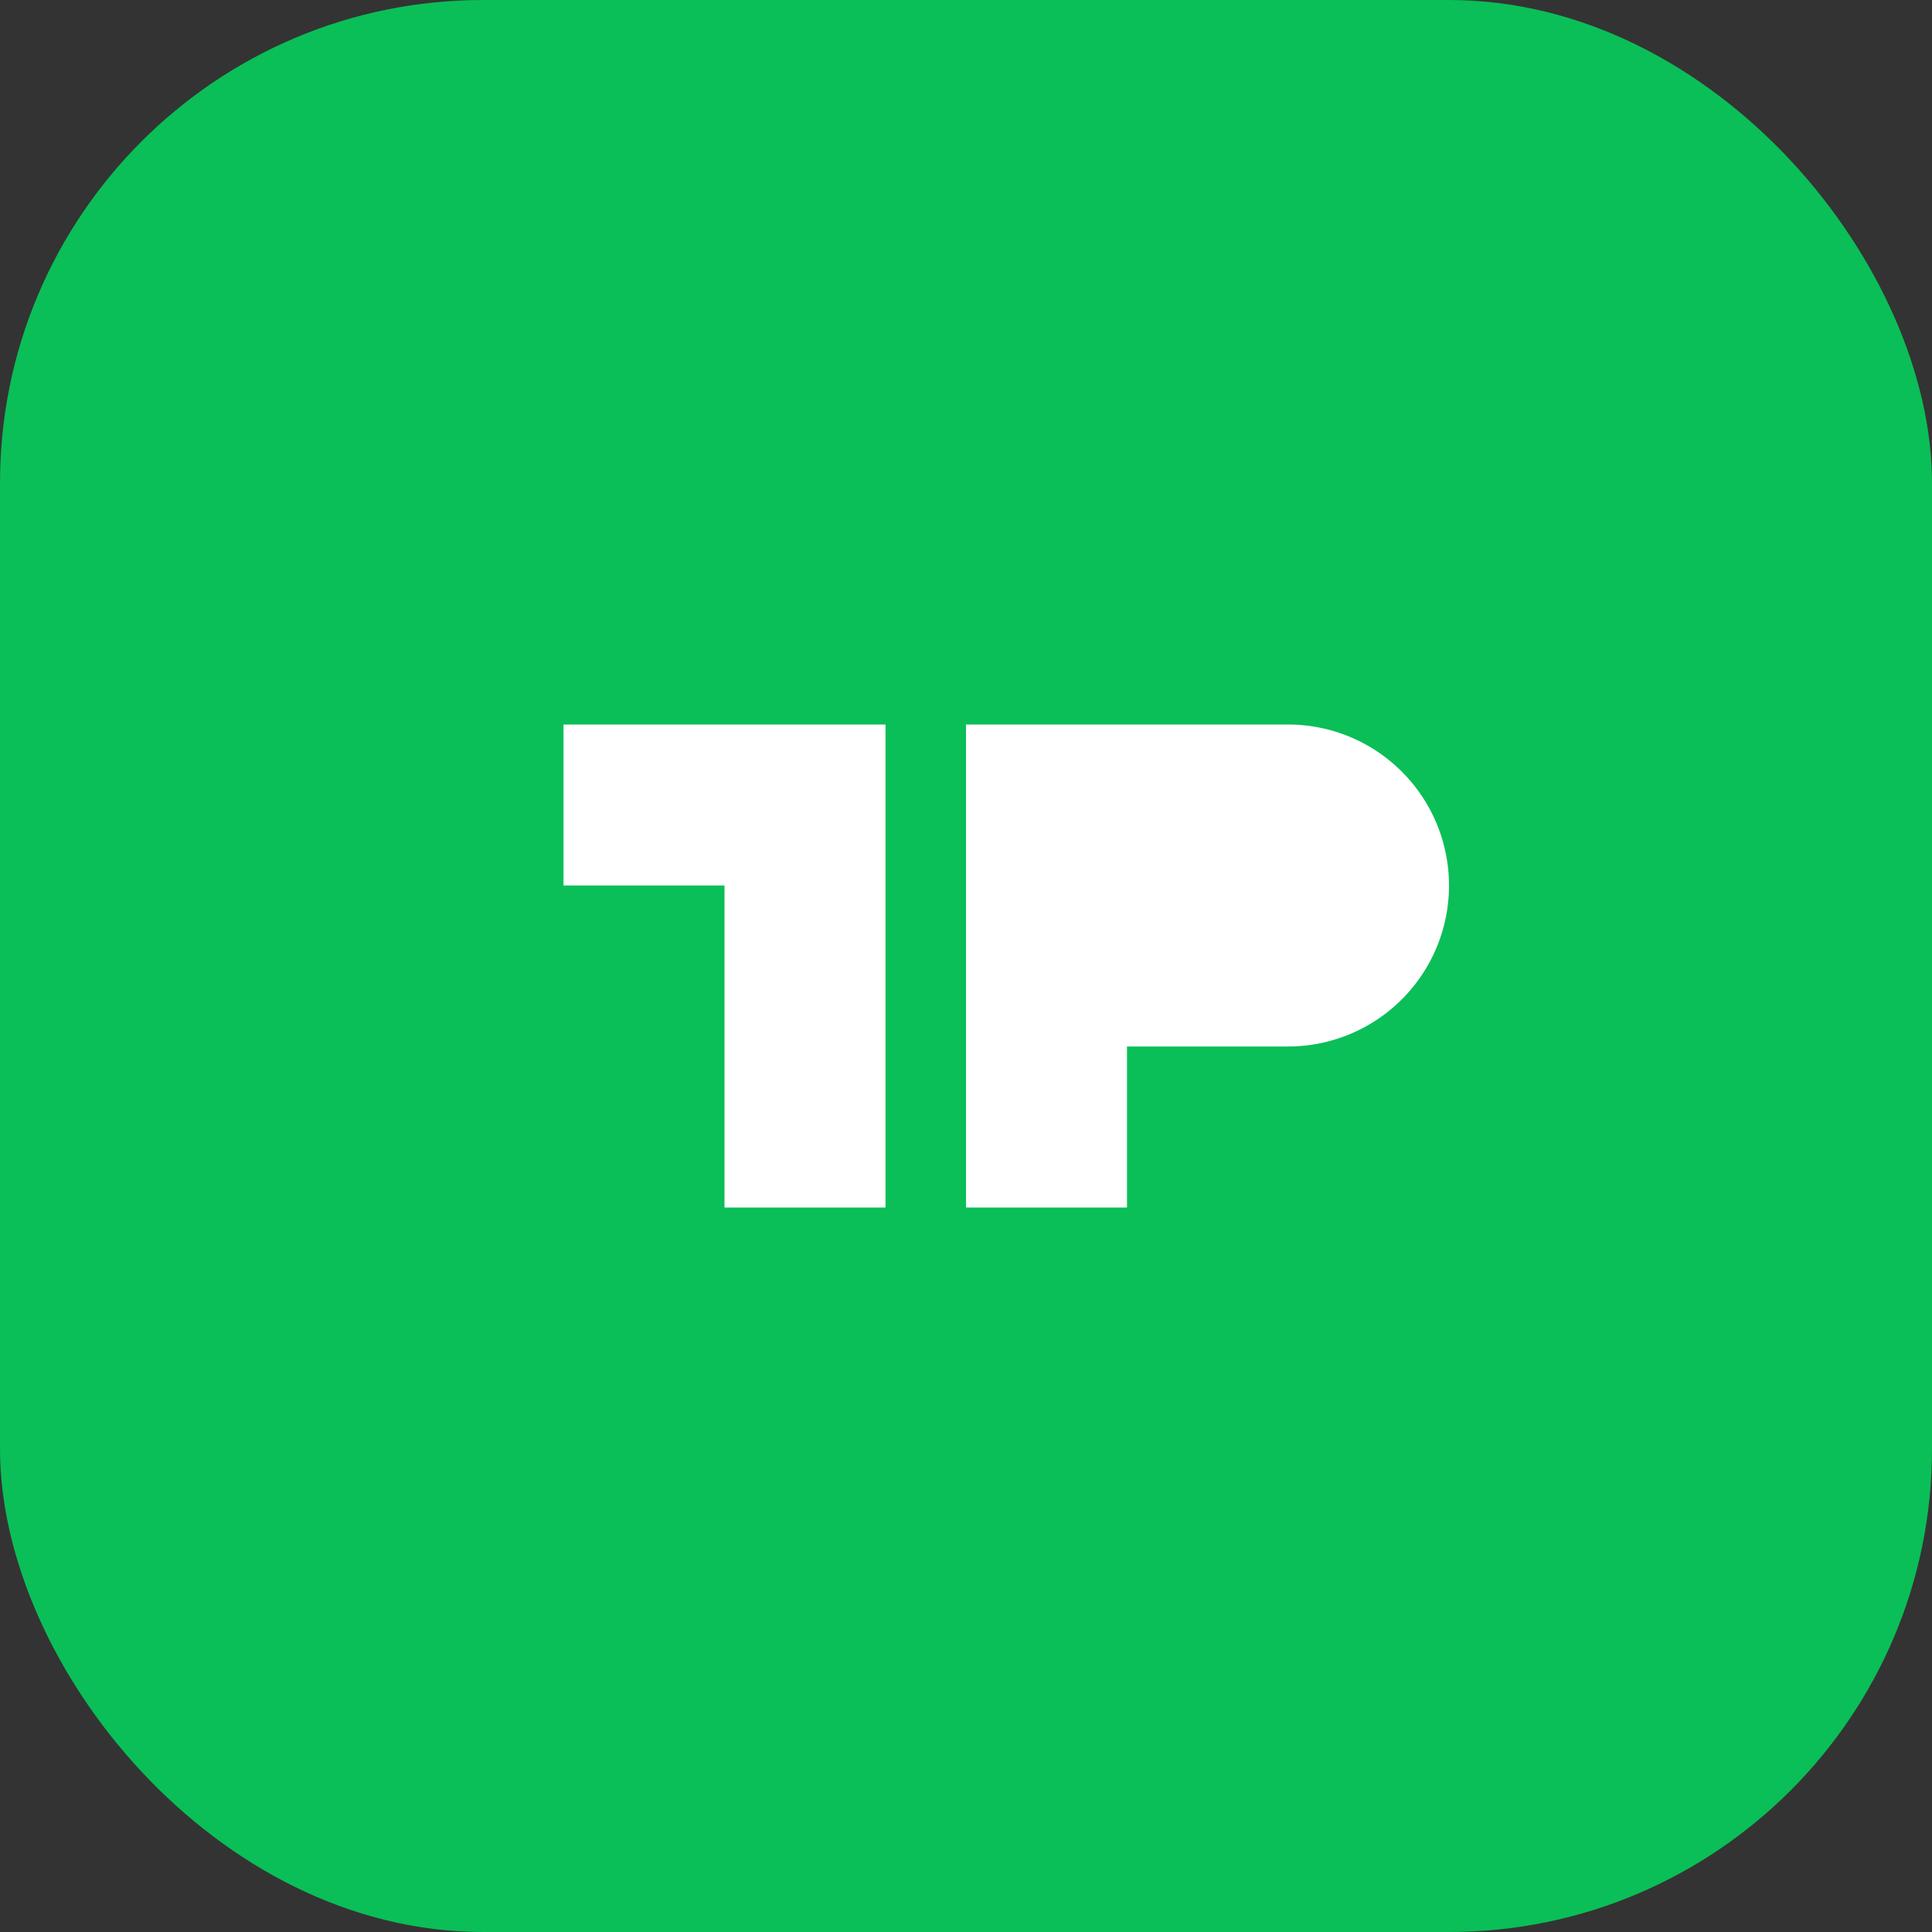 <svg xmlns="http://www.w3.org/2000/svg" viewBox="0 0 48 48"><rect x="0" y="0" width="48" height="48" fill="#333333" stroke="none"/><rect width="48" height="48" rx="12" fill="#0ABF57"/><path fill="#fff" d="M14 18h8v12h-4v-8h-4v-4zm10 0h8a4 4 0 0 1 0 8h-4v4h-4V18zm8 4a0 0 0 0 0 0 0h-4v-4h4a0 0 0 0 1 0 0z"/></svg>